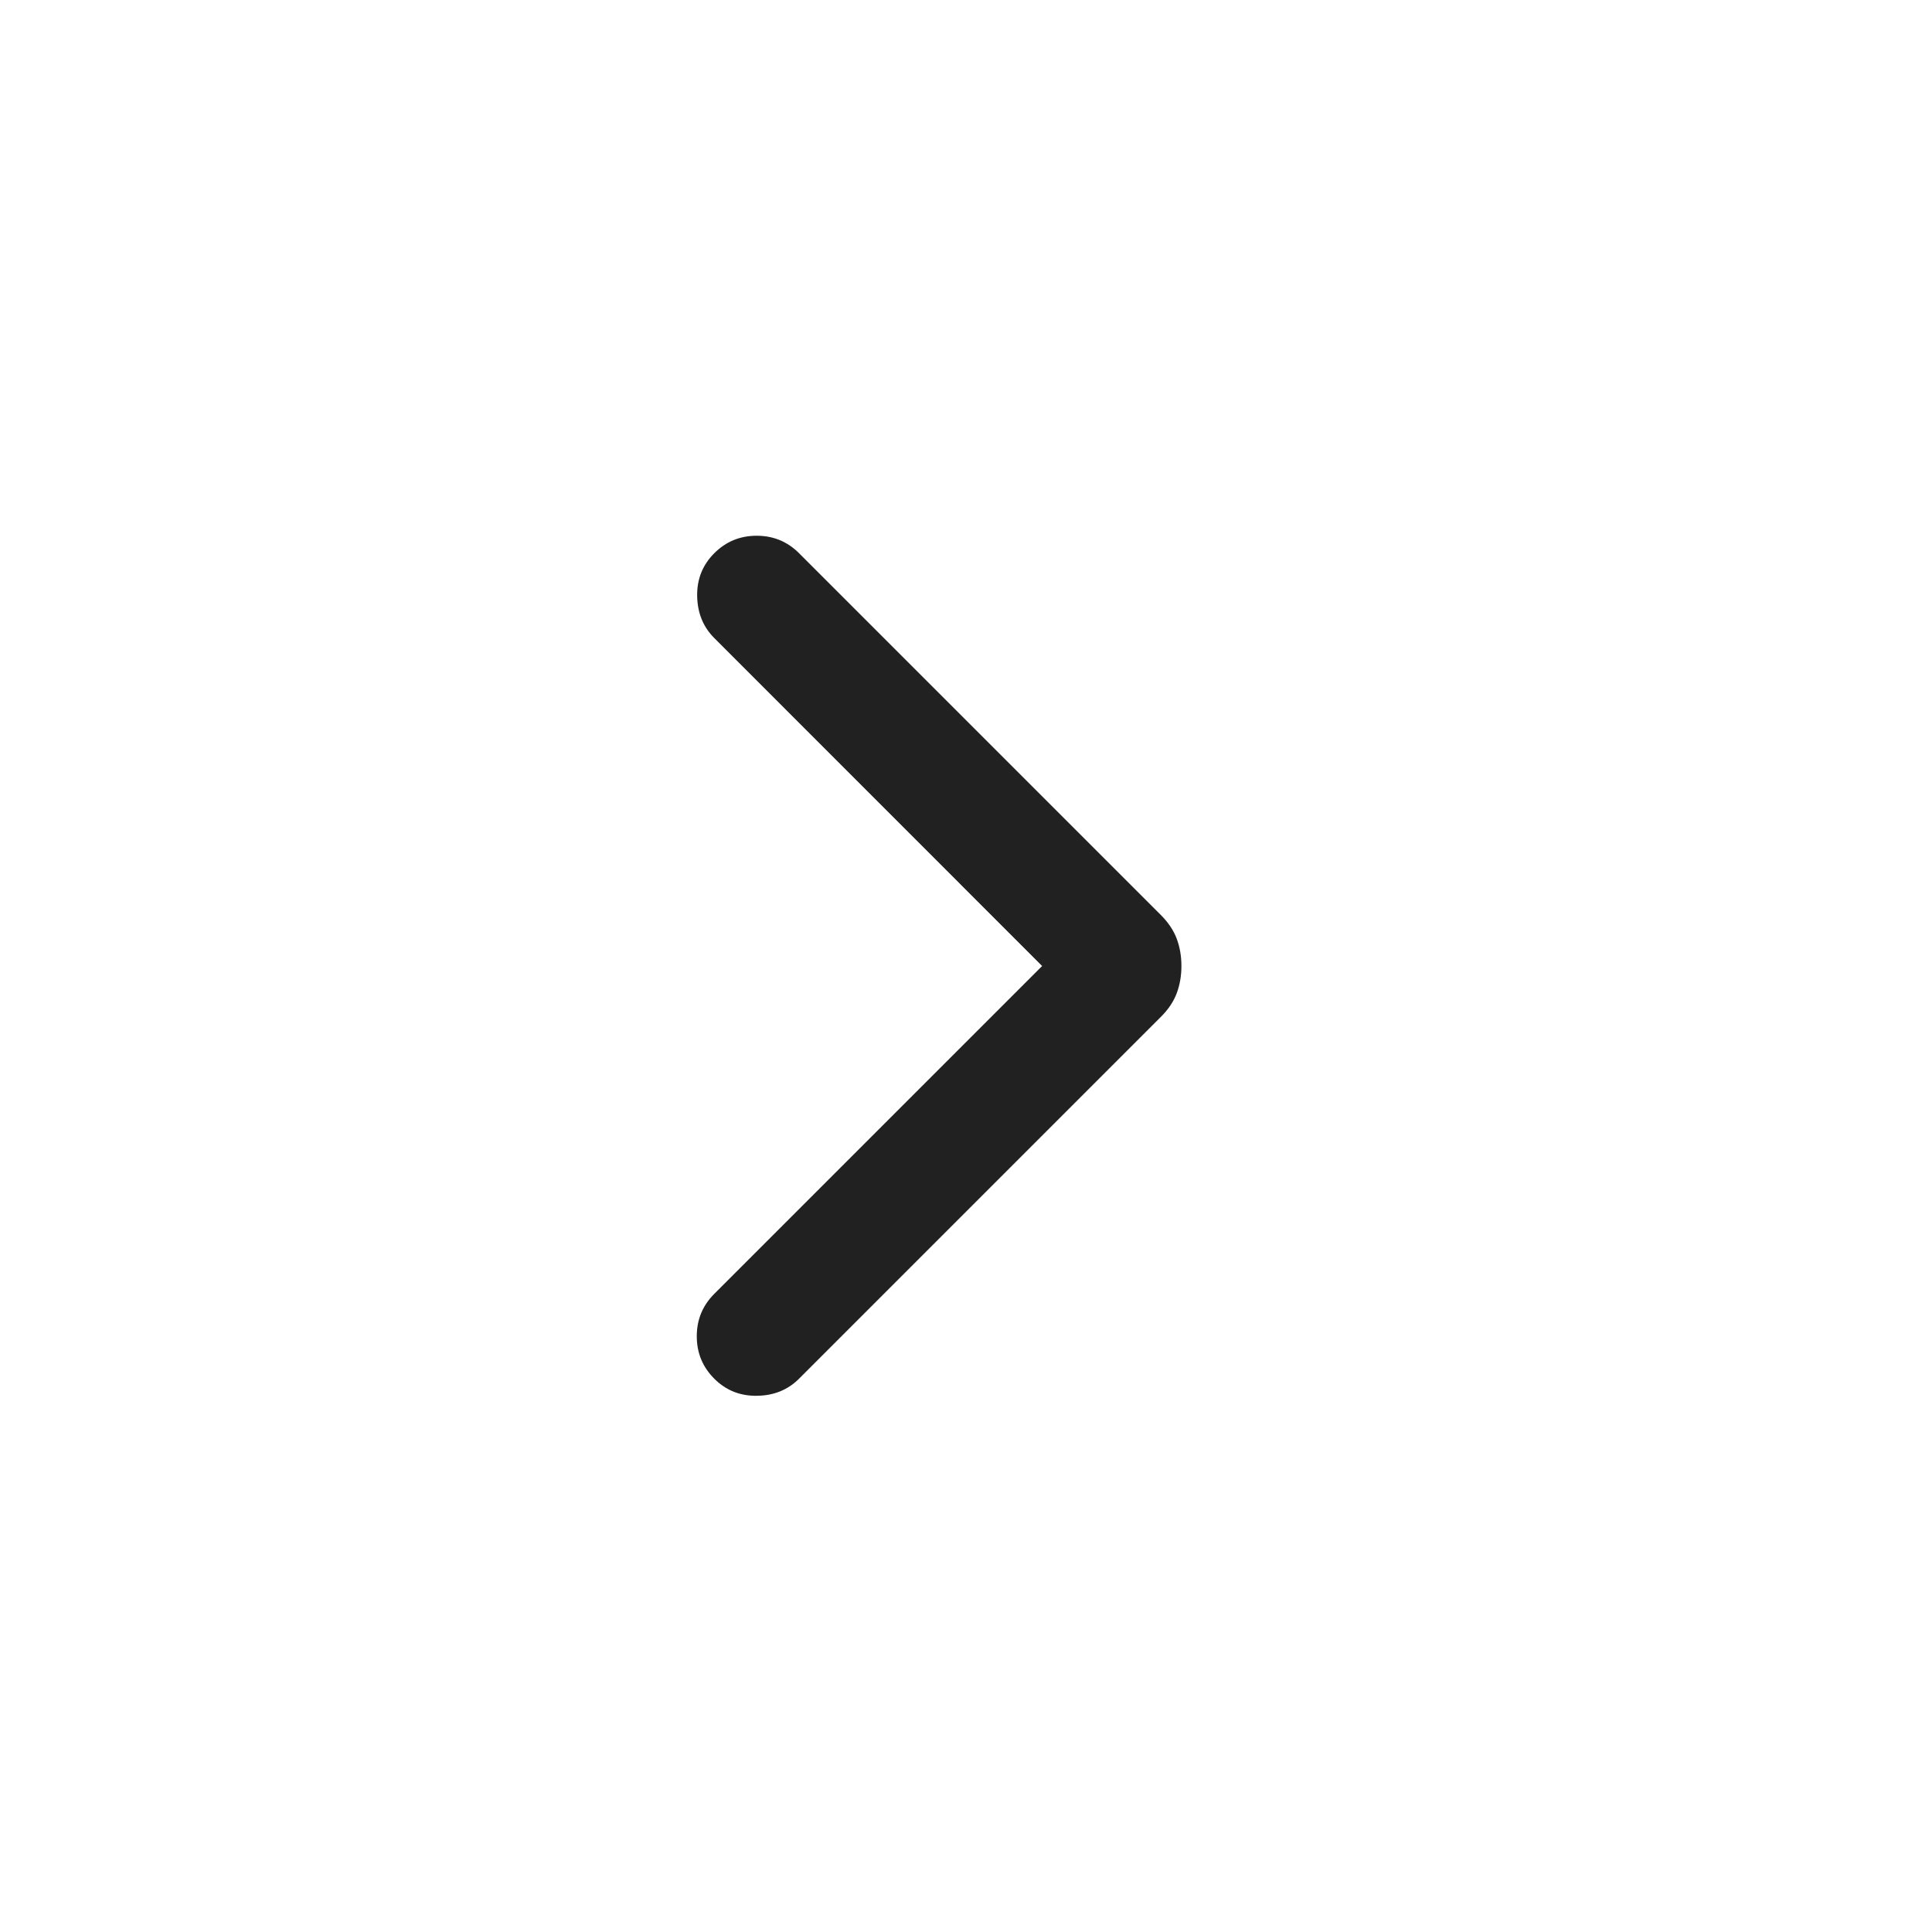 <svg width="20" height="20" viewBox="0 0 20 20" fill="none" xmlns="http://www.w3.org/2000/svg">
<mask id="mask0_2864_19338" style="mask-type:alpha" maskUnits="userSpaceOnUse" x="0" y="0" width="20" height="20">
<rect y="20" width="20" height="20" transform="rotate(-90 0 20)" fill="#D9D9D9"/>
</mask>
<g mask="url(#mask0_2864_19338)">
<path d="M12.23 10C12.23 10.1 12.214 10.194 12.182 10.28C12.15 10.367 12.095 10.449 12.017 10.527L8.272 14.272C8.157 14.387 8.012 14.447 7.837 14.449C7.662 14.452 7.515 14.393 7.394 14.272C7.273 14.151 7.213 14.005 7.213 13.833C7.213 13.661 7.273 13.515 7.394 13.394L10.788 10L7.394 6.605C7.279 6.49 7.22 6.345 7.217 6.17C7.214 5.996 7.273 5.848 7.394 5.727C7.515 5.606 7.661 5.546 7.833 5.546C8.005 5.546 8.151 5.606 8.272 5.727L12.017 9.472C12.095 9.55 12.15 9.633 12.182 9.719C12.214 9.806 12.23 9.899 12.23 10Z" fill="black" fill-opacity="0.87"/>
</g>
</svg>

